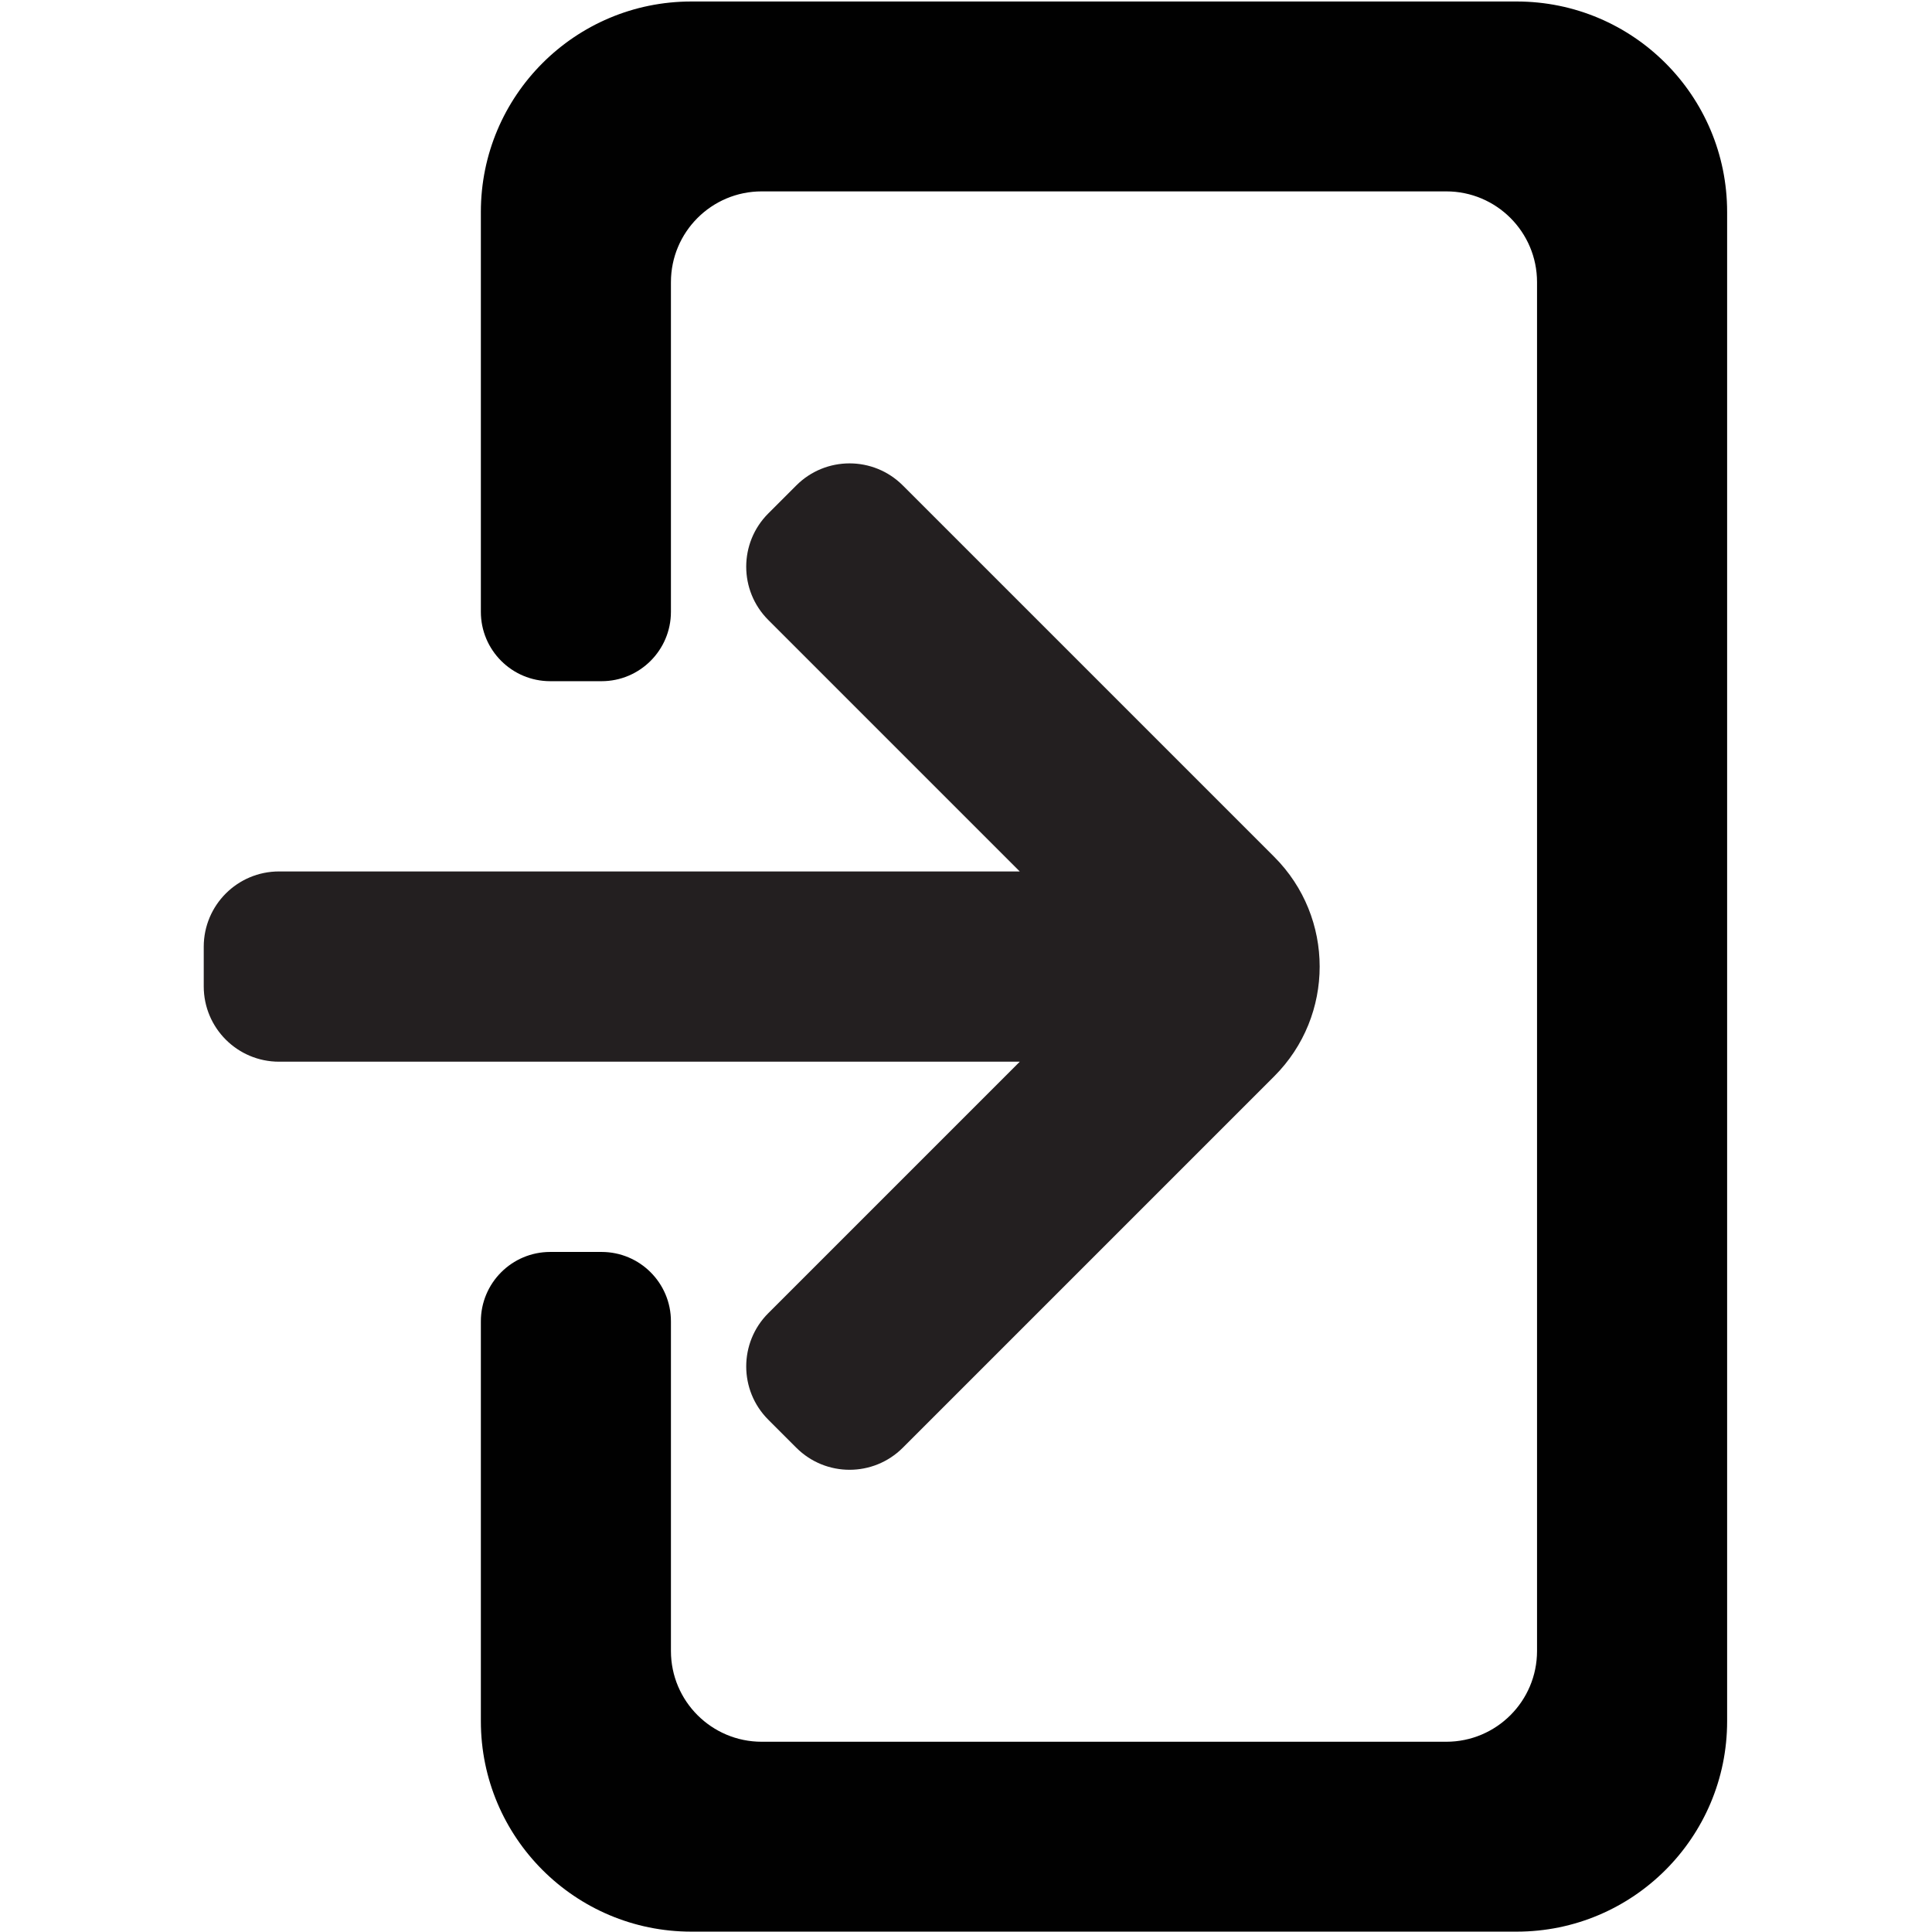 <?xml version="1.0" encoding="UTF-8"?>
<svg id="Layer_51" data-name="Layer 51" xmlns="http://www.w3.org/2000/svg" viewBox="0 0 850.89 850.9">
  <defs>
    <style>
      .cls-1 {
        fill: #010101;
      }

      .cls-1, .cls-2 {
        stroke-width: 0px;
      }

      .cls-2 {
        fill: #231f20;
      }
    </style>
  </defs>
  <path class="cls-1" d="M667.98.66h-363.52c-51.19,0-92.68,41.49-92.68,92.68v176.12c0,16.87,13.68,30.55,30.55,30.55h22.61c16.87,0,30.55-13.68,30.55-30.55V124.27c0-22.08,17.9-39.98,39.98-39.98h301.5c22.07,0,39.97,17.9,39.97,39.97v602.86c0,22.08-17.9,39.98-39.98,39.98h-301.49c-22.08,0-39.98-17.9-39.98-39.98v-145.19c0-16.87-13.68-30.55-30.55-30.55h-22.61c-16.87,0-30.55,13.68-30.55,30.55v176.11c0,51.19,41.5,92.69,92.69,92.69h363.5c51.19,0,92.69-41.5,92.69-92.69V93.34c0-51.19-41.49-92.68-92.68-92.68Z"/>
  <path class="cls-2" d="M397.61,213.79l163.58,163.58c26.69,26.69,26.69,69.97,0,96.66l-163.58,163.58c-12.95,12.95-33.95,12.95-46.9,0l-12.35-12.35c-12.95-12.95-12.95-33.95,0-46.9l110.77-110.77H122.89c-18.31,0-33.16-14.85-33.16-33.16v-17.47c0-18.31,14.85-33.16,33.16-33.16h326.23l-110.76-110.76c-12.95-12.95-12.95-33.95,0-46.9l12.35-12.35c12.95-12.95,33.95-12.95,46.9,0Z"/>
</svg>